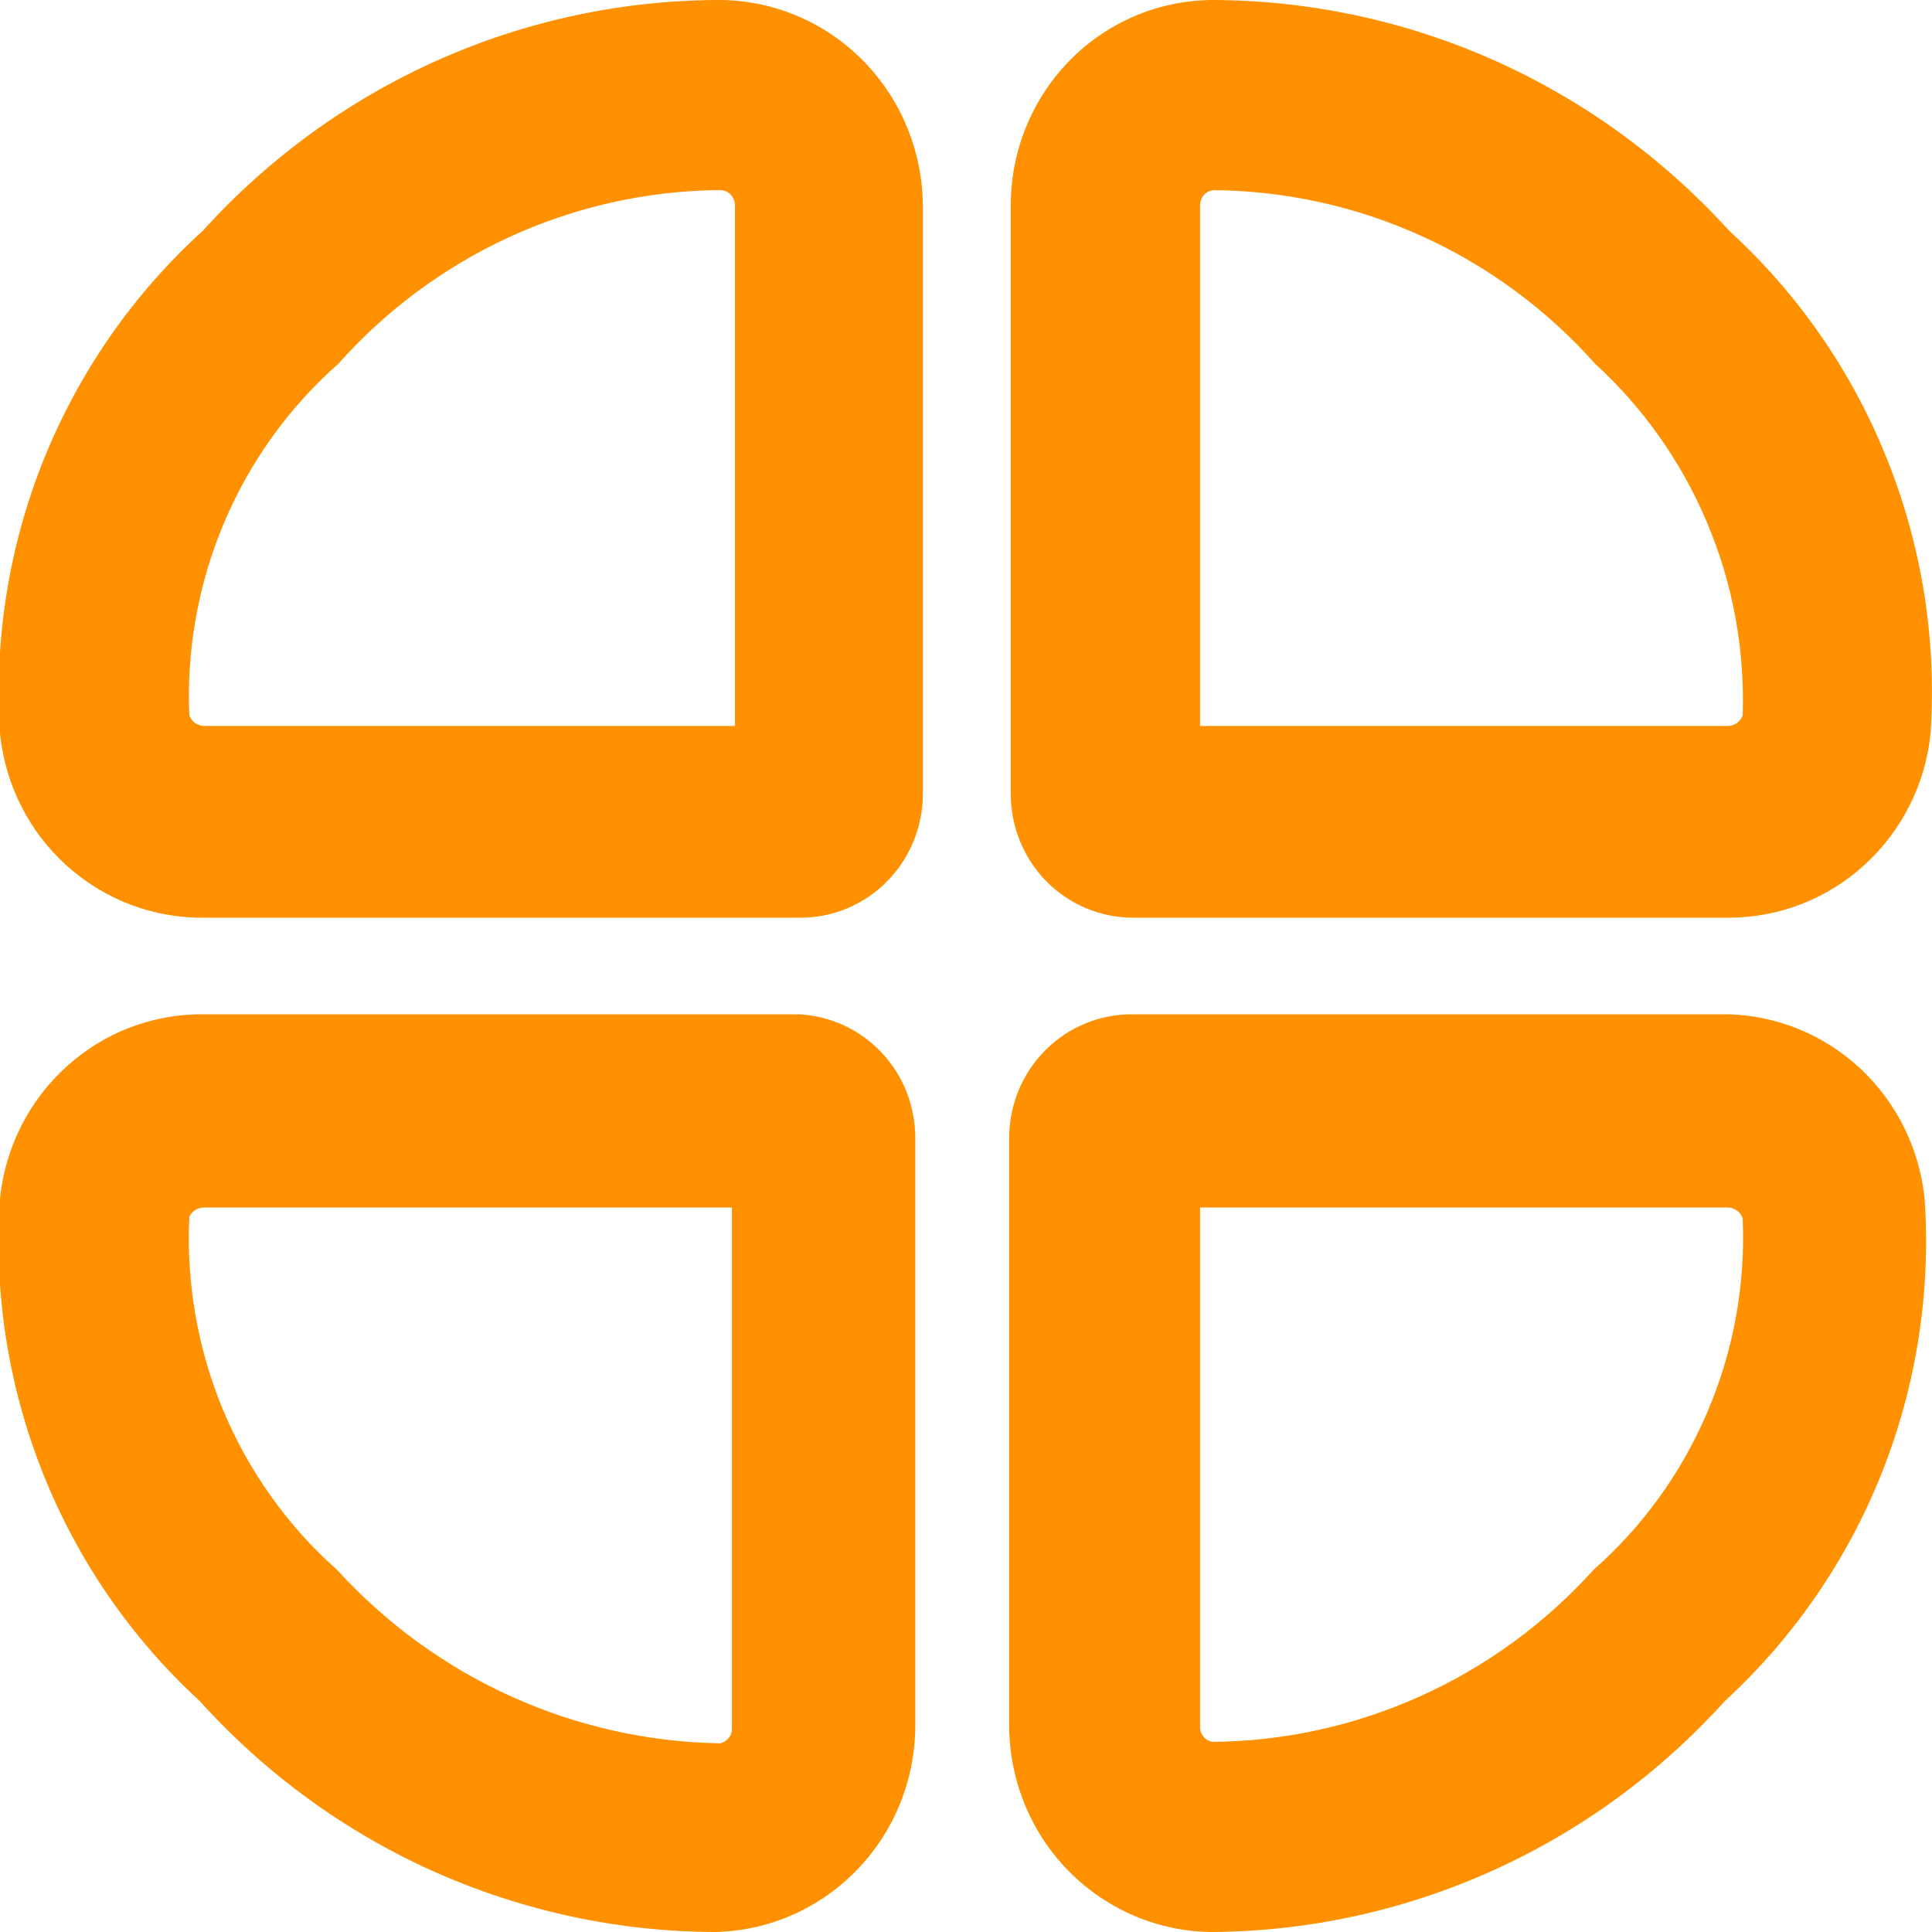<svg width="12" height="12" viewBox="0 0 12 12" fill="none" xmlns="http://www.w3.org/2000/svg">
<g clip-path="url(#clip0_716_21624)">
<path d="M7.037 5.7H10.741C11.052 5.699 11.352 5.582 11.582 5.371C11.813 5.16 11.959 4.87 11.991 4.556C12.03 3.974 11.937 3.39 11.72 2.85C11.504 2.309 11.169 1.825 10.741 1.434C10.331 0.982 9.833 0.621 9.279 0.374C8.724 0.127 8.124 -0 7.519 1.34539e-07C7.188 0.005 6.872 0.141 6.64 0.38C6.408 0.619 6.278 0.94 6.278 1.275V4.931C6.278 5.135 6.358 5.331 6.5 5.475C6.643 5.619 6.836 5.7 7.037 5.7ZM10.824 4.444C10.817 4.463 10.804 4.479 10.788 4.491C10.771 4.502 10.752 4.509 10.732 4.509H7.454V1.275C7.454 1.252 7.462 1.229 7.477 1.212C7.493 1.194 7.514 1.184 7.537 1.181C7.984 1.185 8.426 1.282 8.834 1.468C9.242 1.653 9.608 1.923 9.907 2.259C10.208 2.534 10.446 2.872 10.604 3.249C10.763 3.626 10.838 4.034 10.824 4.444Z" fill="#FF9100"/>
<path d="M4.482 3.07892e-06C3.875 -0.001 3.276 0.126 2.721 0.373C2.166 0.62 1.668 0.982 1.259 1.434C0.829 1.824 0.493 2.308 0.274 2.848C0.056 3.389 -0.038 3.973 2.62633e-05 4.556C0.032 4.873 0.18 5.166 0.415 5.377C0.65 5.589 0.954 5.704 1.269 5.7H4.972C5.174 5.7 5.367 5.619 5.509 5.475C5.652 5.331 5.732 5.135 5.732 4.931V1.275C5.729 0.939 5.597 0.618 5.363 0.379C5.13 0.141 4.813 0.005 4.482 3.07892e-06ZM4.482 1.181C4.504 1.184 4.526 1.194 4.541 1.212C4.556 1.229 4.565 1.252 4.565 1.275V4.509H1.269C1.248 4.509 1.229 4.502 1.212 4.491C1.196 4.479 1.183 4.463 1.176 4.444C1.158 4.033 1.232 3.623 1.393 3.244C1.553 2.866 1.795 2.53 2.102 2.259C2.398 1.926 2.759 1.659 3.162 1.473C3.565 1.288 4.002 1.188 4.444 1.181H4.482Z" fill="#FF9100"/>
<path d="M10.732 6.3H7.028C6.826 6.3 6.633 6.381 6.491 6.525C6.348 6.669 6.268 6.865 6.268 7.069V10.725C6.271 11.062 6.404 11.385 6.64 11.624C6.876 11.862 7.195 11.998 7.528 12C8.128 11.996 8.72 11.867 9.268 11.62C9.817 11.373 10.308 11.014 10.713 10.566C11.139 10.174 11.473 9.69 11.688 9.149C11.903 8.608 11.994 8.025 11.954 7.444C11.922 7.135 11.781 6.849 11.556 6.638C11.331 6.428 11.038 6.307 10.732 6.3ZM7.528 10.819C7.507 10.814 7.487 10.803 7.474 10.785C7.46 10.768 7.453 10.747 7.454 10.725V7.5H10.732C10.752 7.5 10.771 7.507 10.788 7.519C10.804 7.53 10.817 7.547 10.824 7.566C10.842 7.977 10.768 8.387 10.607 8.765C10.447 9.143 10.205 9.48 9.898 9.75C9.597 10.084 9.231 10.351 8.823 10.535C8.415 10.719 7.974 10.816 7.528 10.819Z" fill="#FF9100"/>
<path d="M4.963 6.3H1.259C0.947 6.298 0.644 6.414 0.412 6.626C0.179 6.837 0.032 7.129 -1.30441e-05 7.444C-0.04 8.025 0.051 8.608 0.266 9.149C0.481 9.69 0.814 10.174 1.241 10.566C1.647 11.016 2.142 11.377 2.694 11.624C3.245 11.87 3.841 11.999 4.444 12C4.774 11.993 5.089 11.855 5.32 11.617C5.552 11.379 5.683 11.059 5.685 10.725V7.069C5.685 6.871 5.611 6.681 5.476 6.538C5.342 6.395 5.158 6.31 4.963 6.3ZM1.176 7.556C1.185 7.539 1.198 7.525 1.214 7.515C1.231 7.505 1.249 7.5 1.269 7.5H4.546V10.734C4.547 10.756 4.54 10.778 4.526 10.795C4.512 10.812 4.493 10.824 4.472 10.828C4.024 10.821 3.582 10.721 3.173 10.536C2.764 10.351 2.397 10.083 2.093 9.75C1.786 9.478 1.545 9.139 1.386 8.759C1.228 8.38 1.156 7.968 1.176 7.556Z" fill="#FF9100"/>
</g>
<defs>
<clipPath id="clip0_716_21624">
<rect width="12" height="12" fill="white"/>
</clipPath>
</defs>
</svg>
